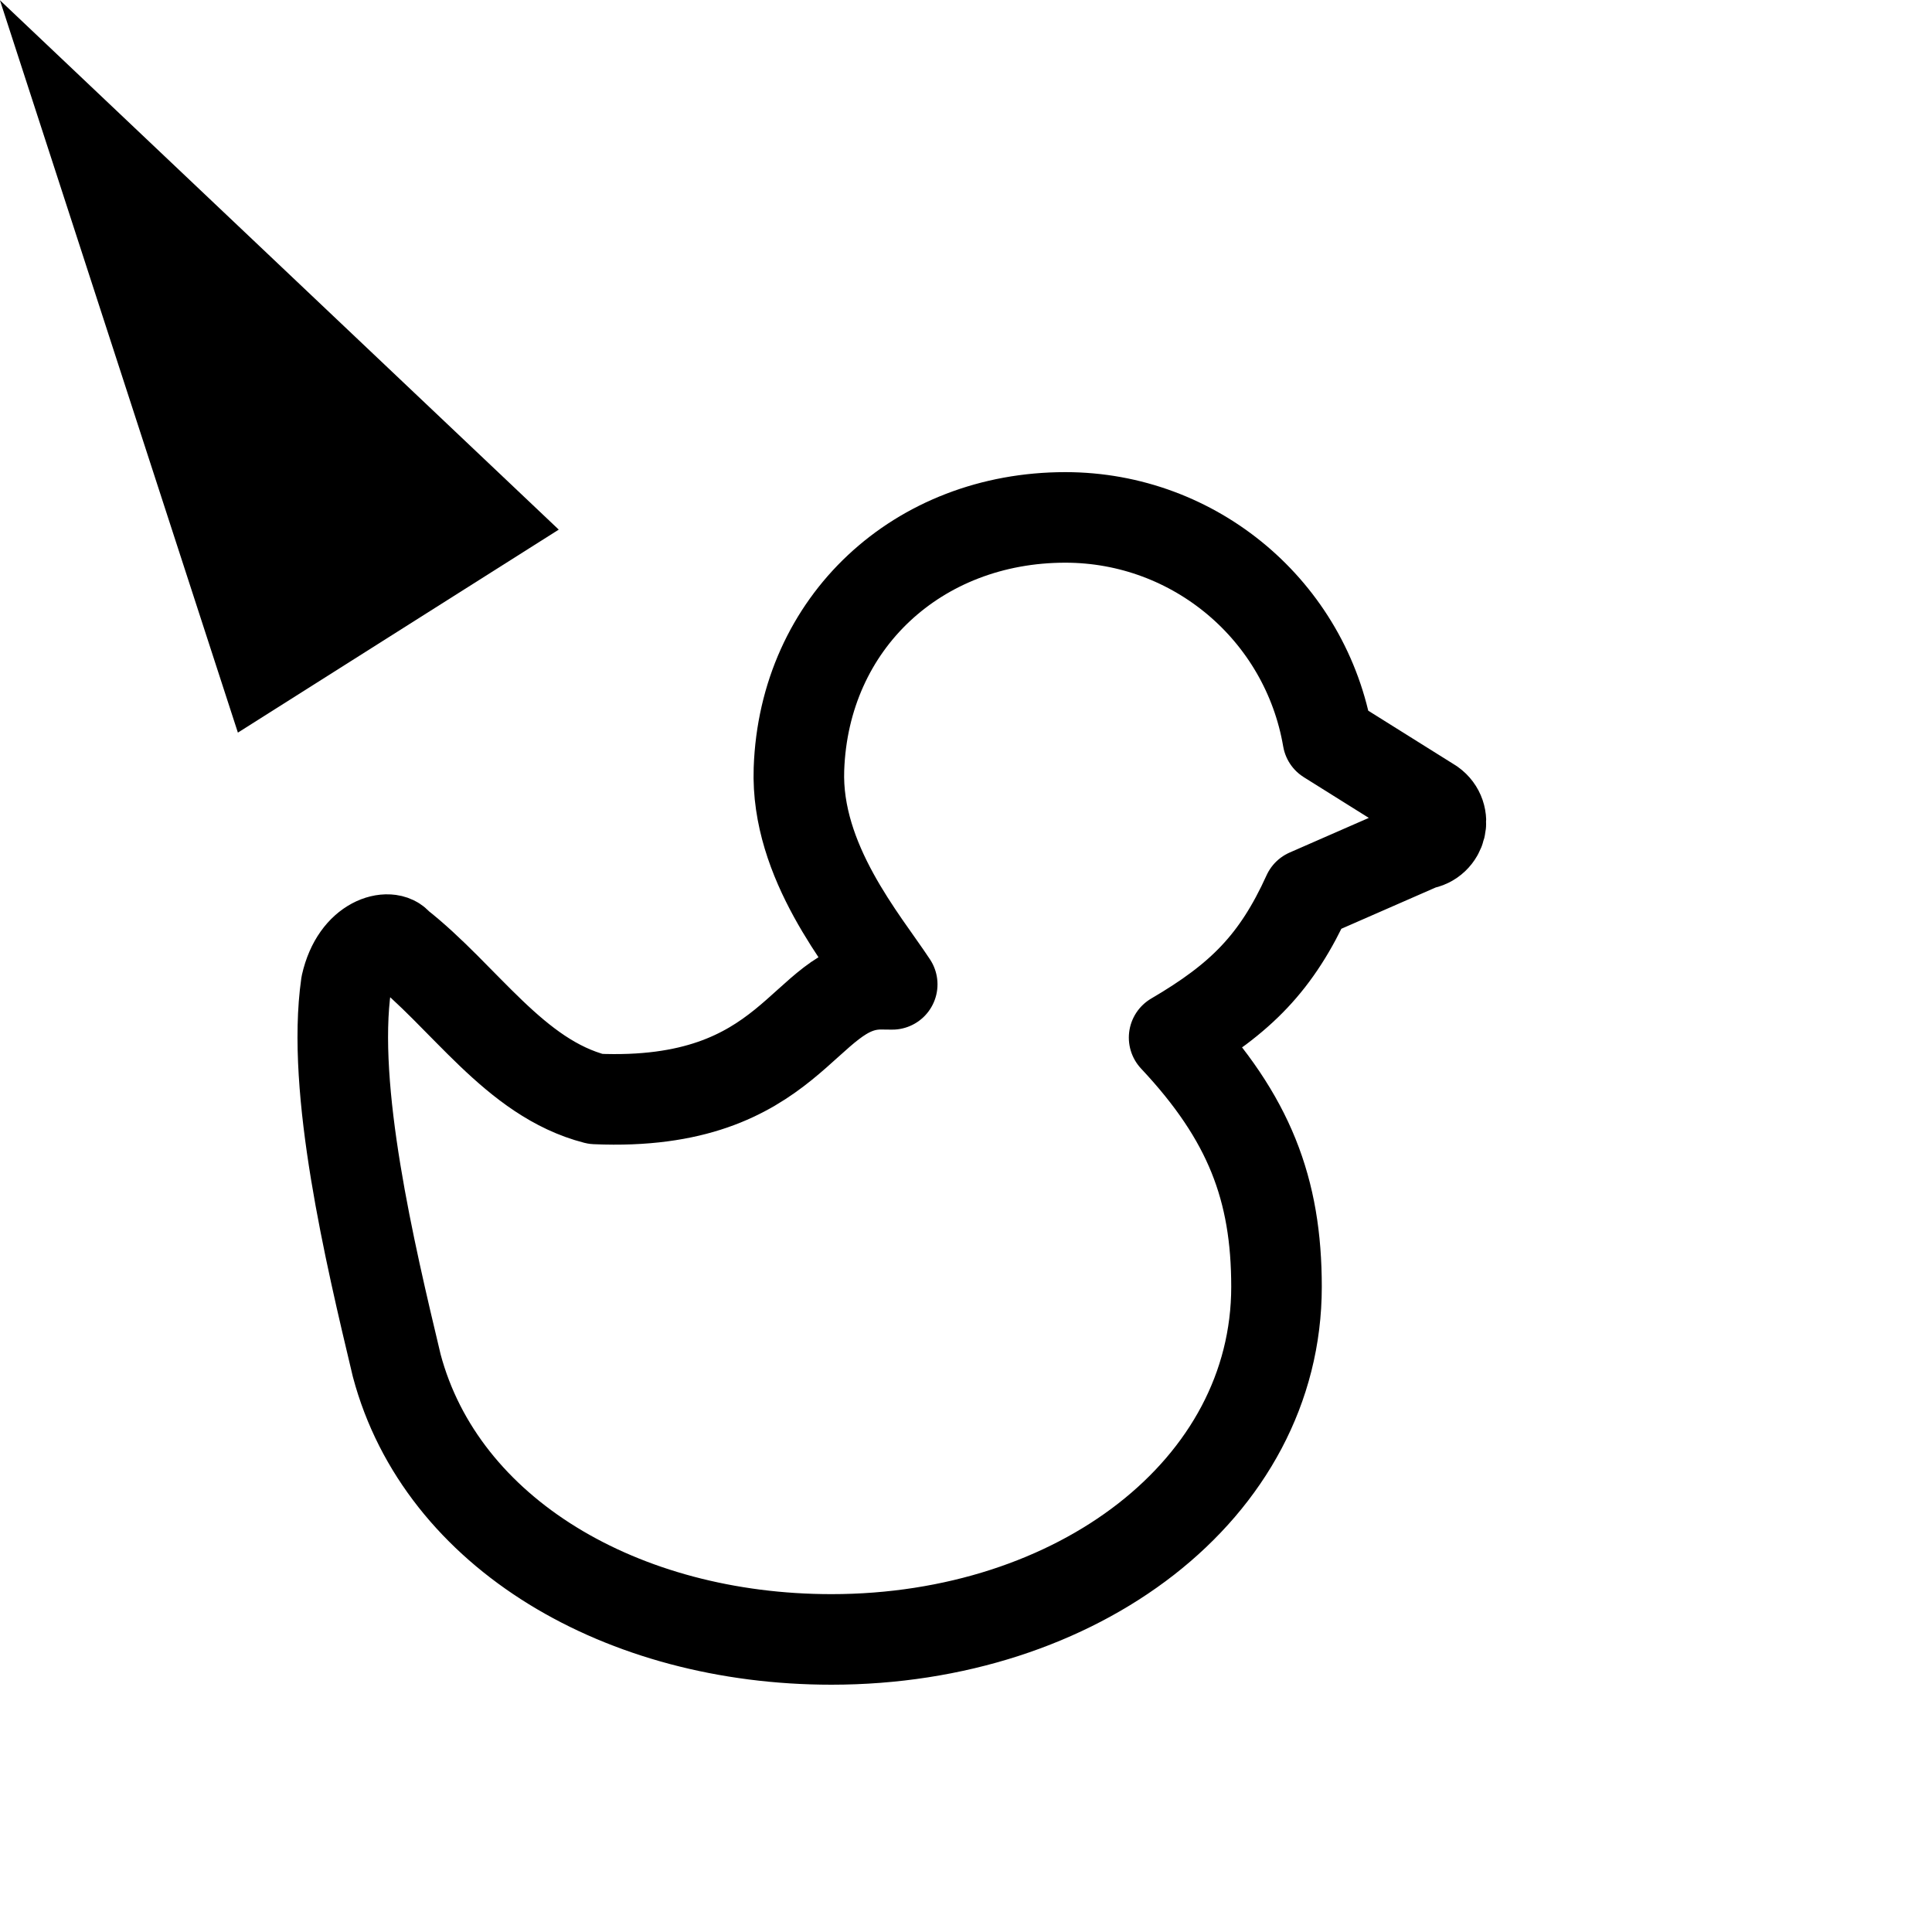 <?xml version="1.0" encoding="UTF-8" standalone="no"?>
<svg
   viewBox="0 0 32 32"
   x="0px"
   y="0px"
   version="1.1"
   id="svg8"
   sodipodi:docname="duck++.svg"
   inkscape:version="1.2.2 (732a01da63, 2022-12-09)"
   inkscape:export-filename="C:\Andrei\bughouse-chess\assets\pieces\duck.png"
   inkscape:export-xdpi="307"
   inkscape:export-ydpi="307"
   width="32"
   height="32"
   xmlns:inkscape="http://www.inkscape.org/namespaces/inkscape"
   xmlns:sodipodi="http://sodipodi.sourceforge.net/DTD/sodipodi-0.dtd"
   xmlns="http://www.w3.org/2000/svg"
   xmlns:svg="http://www.w3.org/2000/svg"
   xmlns:rdf="http://www.w3.org/1999/02/22-rdf-syntax-ns#"
   xmlns:cc="http://creativecommons.org/ns#"
   xmlns:dc="http://purl.org/dc/elements/1.1/">
  <defs
     id="defs904">
    <filter
       style="color-interpolation-filters:sRGB"
       inkscape:label="Diffuse Light"
       id="filter987">
      <feGaussianBlur
         in="SourceGraphic"
         stdDeviation="5"
         result="blur"
         id="feGaussianBlur977" />
      <feDiffuseLighting
         diffuseConstant="1"
         surfaceScale="10"
         lighting-color="#ffffff"
         result="diffuse"
         id="feDiffuseLighting981">
        <feDistantLight
           elevation="150"
           azimuth="0"
           id="feDistantLight979" />
      </feDiffuseLighting>
      <feComposite
         in="diffuse"
         in2="diffuse"
         operator="arithmetic"
         k1="1"
         result="composite1"
         id="feComposite983"
         k2="0"
         k3="0"
         k4="0" />
      <feComposite
         in="composite1"
         in2="SourceGraphic"
         k1="0.8"
         operator="arithmetic"
         k3="1"
         result="composite2"
         id="feComposite985"
         k2="0"
         k4="0" />
    </filter>
    <filter
       style="color-interpolation-filters:sRGB"
       inkscape:label="Diffuse Light"
       id="filter930"
       x="-0.174"
       y="-0.166"
       width="1.347"
       height="1.332">
      <feGaussianBlur
         in="SourceGraphic"
         stdDeviation="5"
         result="blur"
         id="feGaussianBlur920" />
      <feDiffuseLighting
         diffuseConstant="1"
         surfaceScale="10"
         lighting-color="#ffffff"
         result="diffuse"
         id="feDiffuseLighting924">
        <feDistantLight
           elevation="150"
           azimuth="0"
           id="feDistantLight922" />
      </feDiffuseLighting>
      <feComposite
         in="diffuse"
         in2="diffuse"
         operator="arithmetic"
         k1="1"
         result="composite1"
         id="feComposite926"
         k2="0"
         k3="0"
         k4="0" />
      <feComposite
         in="composite1"
         in2="SourceGraphic"
         k1="0.376"
         operator="arithmetic"
         k3="1"
         result="composite2"
         id="feComposite928"
         k2="0"
         k4="0" />
    </filter>
  </defs>
  <sodipodi:namedview
     pagecolor="#ffffff"
     bordercolor="#666666"
     borderopacity="1"
     objecttolerance="10"
     gridtolerance="10"
     guidetolerance="10"
     inkscape:pageopacity="0"
     inkscape:pageshadow="2"
     inkscape:window-width="2560"
     inkscape:window-height="1476"
     id="namedview902"
     showgrid="false"
     inkscape:zoom="13.010765"
     inkscape:cx="15.756184"
     inkscape:cy="22.135517"
     inkscape:window-x="-12"
     inkscape:window-y="-12"
     inkscape:window-maximized="1"
     inkscape:current-layer="svg8"
     inkscape:document-rotation="0"
     inkscape:showpageshadow="2"
     inkscape:pagecheckerboard="0"
     inkscape:deskcolor="#d1d1d1" />
  <path
     id="path906"
     style="fill:none;fill-opacity:1;stroke:#000000;stroke-width:1.5;stroke-linecap:round;stroke-linejoin:round;stroke-miterlimit:4;stroke-dasharray:none;stroke-opacity:1"
     d="m 17.645,8.57 c -2.437,-1.15e-5 -4.327,1.735 -4.412,4.17 -0.054,1.534 1.072,2.844 1.545,3.564 -0.062,-0.001 -0.125,-0.002 -0.187,-0.002 -1.292,-1.8e-5 -1.449,2.043 -4.727,1.9 -1.35,-0.348 -2.169,-1.698 -3.279,-2.564 -0.107,-0.175 -0.682,-0.081 -0.852,0.671 -0.248,1.736 0.39,4.43 0.838,6.308 0.742,2.789 3.738,4.537 7.2,4.537 4.072,6.7e-5 7.372,-2.483 7.372,-5.841 -1.39e-4,-1.612 -0.449,-2.798 -1.696,-4.127 1.107,-0.648 1.698,-1.242 2.214,-2.378 l 1.885,-0.825 c 0.333,-0.046 0.438,-0.476 0.164,-0.671 L 21.993,12.237 C 21.63,10.119 19.794,8.57 17.645,8.57 Z"
     sodipodi:nodetypes="cscccccccccccccc"
     inkscape:export-filename="C:\Andrei\bughouse-chess\assets\pieces\duck.png"
     inkscape:export-xdpi="307"
     inkscape:export-ydpi="307" />
  <path
     sodipodi:type="star"
     style="fill:#000000;fill-opacity:1;stroke:none;stroke-width:2.134;stroke-linecap:round;stroke-linejoin:round;stroke-dasharray:none"
     id="path7762"
     inkscape:flatsided="true"
     sodipodi:sides="3"
     sodipodi:cx="-5.9181762"
     sodipodi:cy="0.53801602"
     sodipodi:r1="15.654627"
     sodipodi:r2="7.8273134"
     sodipodi:arg1="0.52359878"
     sodipodi:arg2="1.5707963"
     inkscape:rounded="0"
     inkscape:randomized="0"
     d="m 7.639,8.365 -27.115,-10e-8 13.557,-23.482 z"
     inkscape:transform-center-y="-0.90268029"
     transform="matrix(0.196,-0.124,0.281,0.445,5.407,5.997)"
     inkscape:transform-center-x="-0.23233153" />
</svg>
